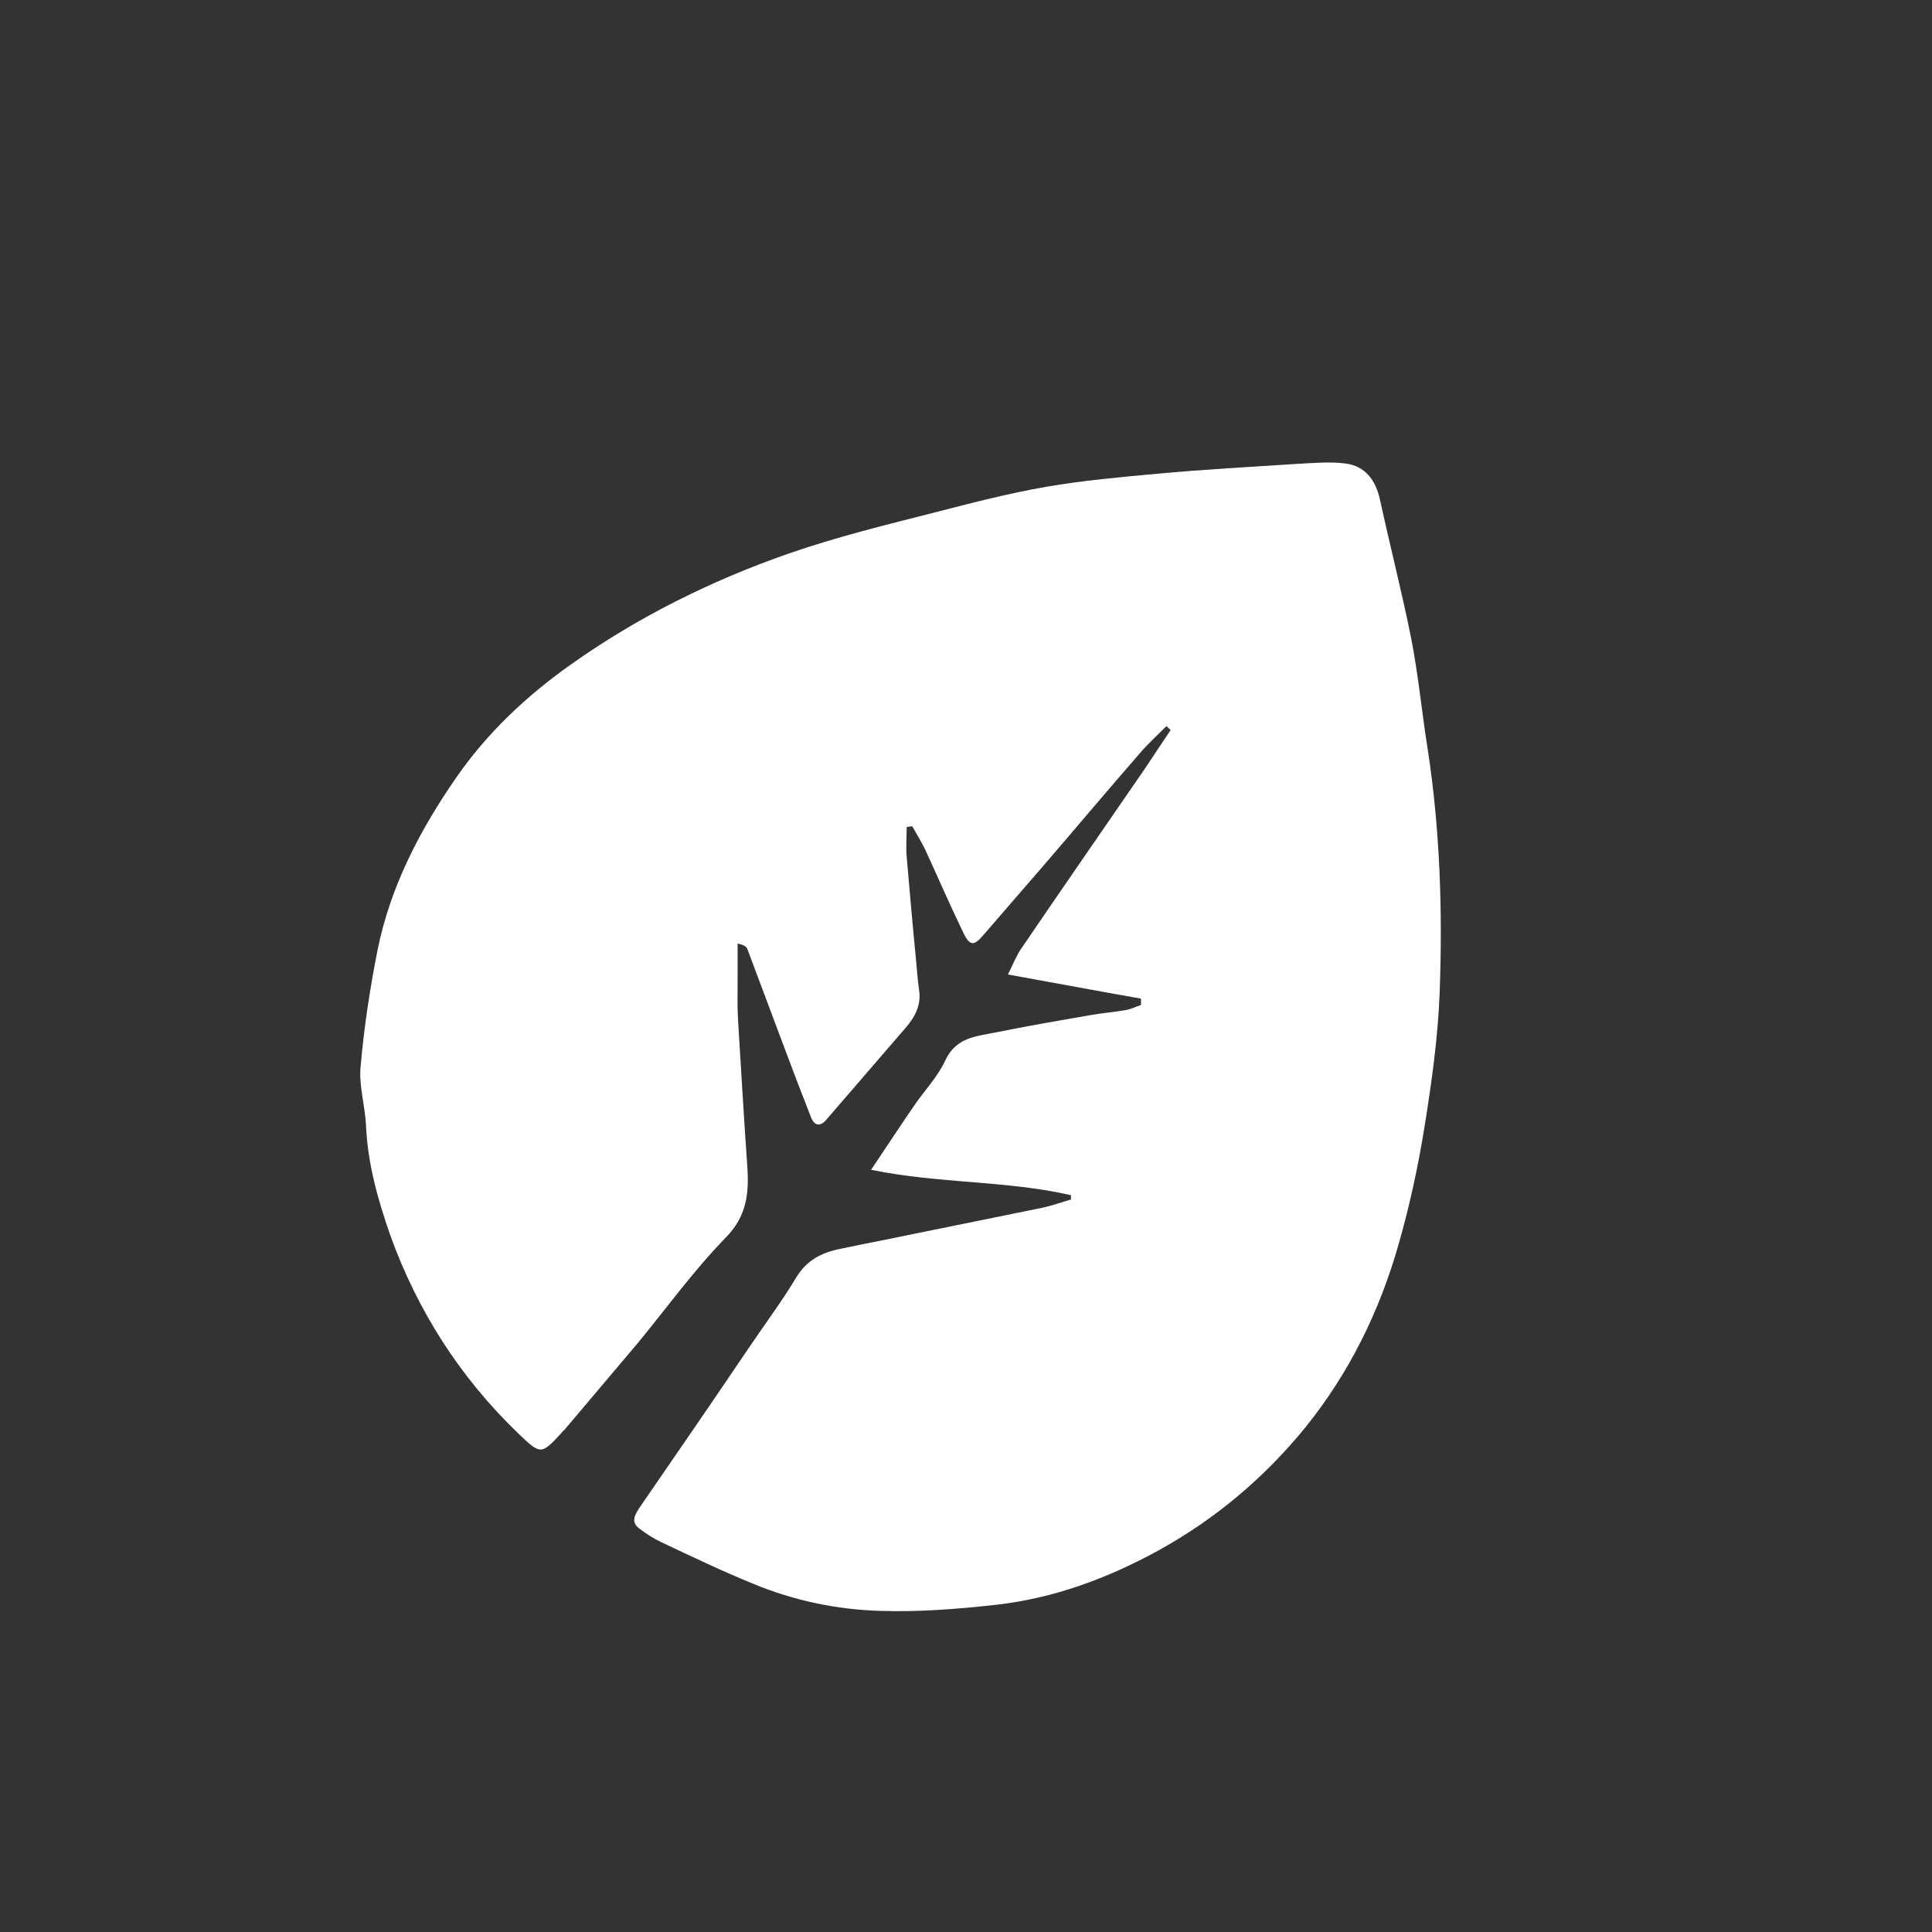 <?xml version="1.0" encoding="utf-8"?>
<!-- Generator: Adobe Illustrator 19.0.0, SVG Export Plug-In . SVG Version: 6.00 Build 0)  -->
<svg version="1.1" id="Livello_1" xmlns="http://www.w3.org/2000/svg" xmlns:xlink="http://www.w3.org/1999/xlink" x="0px" y="0px"
	 viewBox="0 0 456 456" style="enable-background:new 0 0 456 456;" xml:space="preserve">
<rect x="0" y="0" width="456" height="456" fill="#333333" stroke="none"/>
<style type="text/css">
	.st0{fill:#FFFFFF;}
</style>
<g>
	<path class="st0" d="M252.8,282.1c-15.2-3.5-31.1-2.7-47.2-6c3.7-5.5,6.9-10.4,10.2-15.2c2.4-3.5,5.5-6.7,7.3-10.6
		c2.5-5.4,7.2-5.7,11.8-6.6c7.4-1.5,14.9-2.8,22.4-4.1c2.8-0.5,5.6-0.7,8.4-1.2c1.2-0.2,2.4-0.8,3.6-1.2c0-0.5,0-1,0-1.5
		c-10.2-1.8-20.4-3.7-31.4-5.7c1.2-2.4,2-4.5,3.2-6.2c9.6-14.1,19.3-28.1,29-42.2c2.1-3.1,4.1-6.2,6.2-9.3c-0.3-0.3-0.7-0.6-1-0.9
		c-2.1,2.1-4.3,4.1-6.2,6.3c-7.5,8.6-14.8,17.3-22.2,25.9c-4.9,5.7-9.9,11.4-14.8,17.1c-2.2,2.6-3.2,2.7-4.8-0.7
		c-3.1-6.4-5.9-12.9-8.9-19.4c-0.9-1.9-2.1-3.8-3.1-5.6c-0.4,0.1-0.9,0.1-1.3,0.2c0,2.3-0.2,4.7,0,7c0.7,8.1,1.4,16.2,2.2,24.3
		c0.2,2.3,0.4,4.7,0.7,7c0.6,3.5-0.8,6.3-2.9,8.8c-6.3,7.3-12.6,14.6-18.9,21.9c-1.6,1.9-3,1.5-3.8-0.8c-2-5.1-4-10.3-5.9-15.4
		c-3-8-6-16-9-24c-0.2-0.6-0.9-1-2.3-1.3c0,2.7,0,5.3,0,8c0,3.4-0.1,6.7,0.1,10.1c0.7,11.6,1.4,23.2,2.2,34.8
		c0.4,6.2-0.2,11.5-5.1,16.5c-7.5,7.7-13.8,16.4-20.6,24.7c-5.8,6.9-11.7,13.8-17.5,20.7c-0.2,0.2-0.4,0.3-0.5,0.5
		c-5,5.5-5.1,5.4-10.5,0.2c-13.7-13.2-23.7-28.9-30.1-46.7c-2.9-8.3-5.3-16.8-5.7-25.7c-0.2-4.7-1.7-9.4-1.3-13.9
		c0.8-9.3,2.2-18.5,4-27.6c3-15,10-28.4,18.6-40.8c7.2-10.4,16.4-19.1,26.8-26.5c15.9-11.3,33.2-19.9,51.5-26.3
		c11.5-4,23.4-6.9,35.2-9.9c8.5-2.2,17.1-4.4,25.7-5.9c8.7-1.5,17.6-2.3,26.4-3.1c10.8-1,21.7-1.6,32.6-2.3
		c3.9-0.2,7.9-0.6,11.7-0.1c4.6,0.6,7.1,3.9,8.1,8.5c2.4,11,5.2,21.9,7.4,32.9c1.7,8.7,2.5,17.5,3.9,26.2c2.9,19,3.5,38.1,2.8,57.2
		c-0.4,10.7-1.9,21.3-3.6,31.9c-1.5,9.3-3.5,18.5-6.1,27.6c-4.5,15.8-11.6,30.3-22,43.2c-9.7,11.9-21.2,21.6-34.6,29
		c-12,6.6-24.9,11.4-38.7,12.9c-9,1-18.1,1.7-27.1,1.4c-10.2-0.3-20.2-2.4-29.7-6.3c-7.4-3-14.7-6.5-21.9-9.9
		c-1.9-0.9-3.6-2-5.3-3.3c-1.9-1.5-1-3.1,0.1-4.8c8.7-12.6,17.4-25.3,26-38c3.7-5.5,7.7-10.8,11.1-16.5c2.4-3.9,5.8-5.7,10.1-6.6
		c6.2-1.3,12.5-2.5,18.7-3.8c9.8-2,19.7-4,29.5-6c2.2-0.5,4.4-1.3,6.5-1.9C252.7,282.7,252.8,282.4,252.8,282.1z"/>
</g>
</svg>
